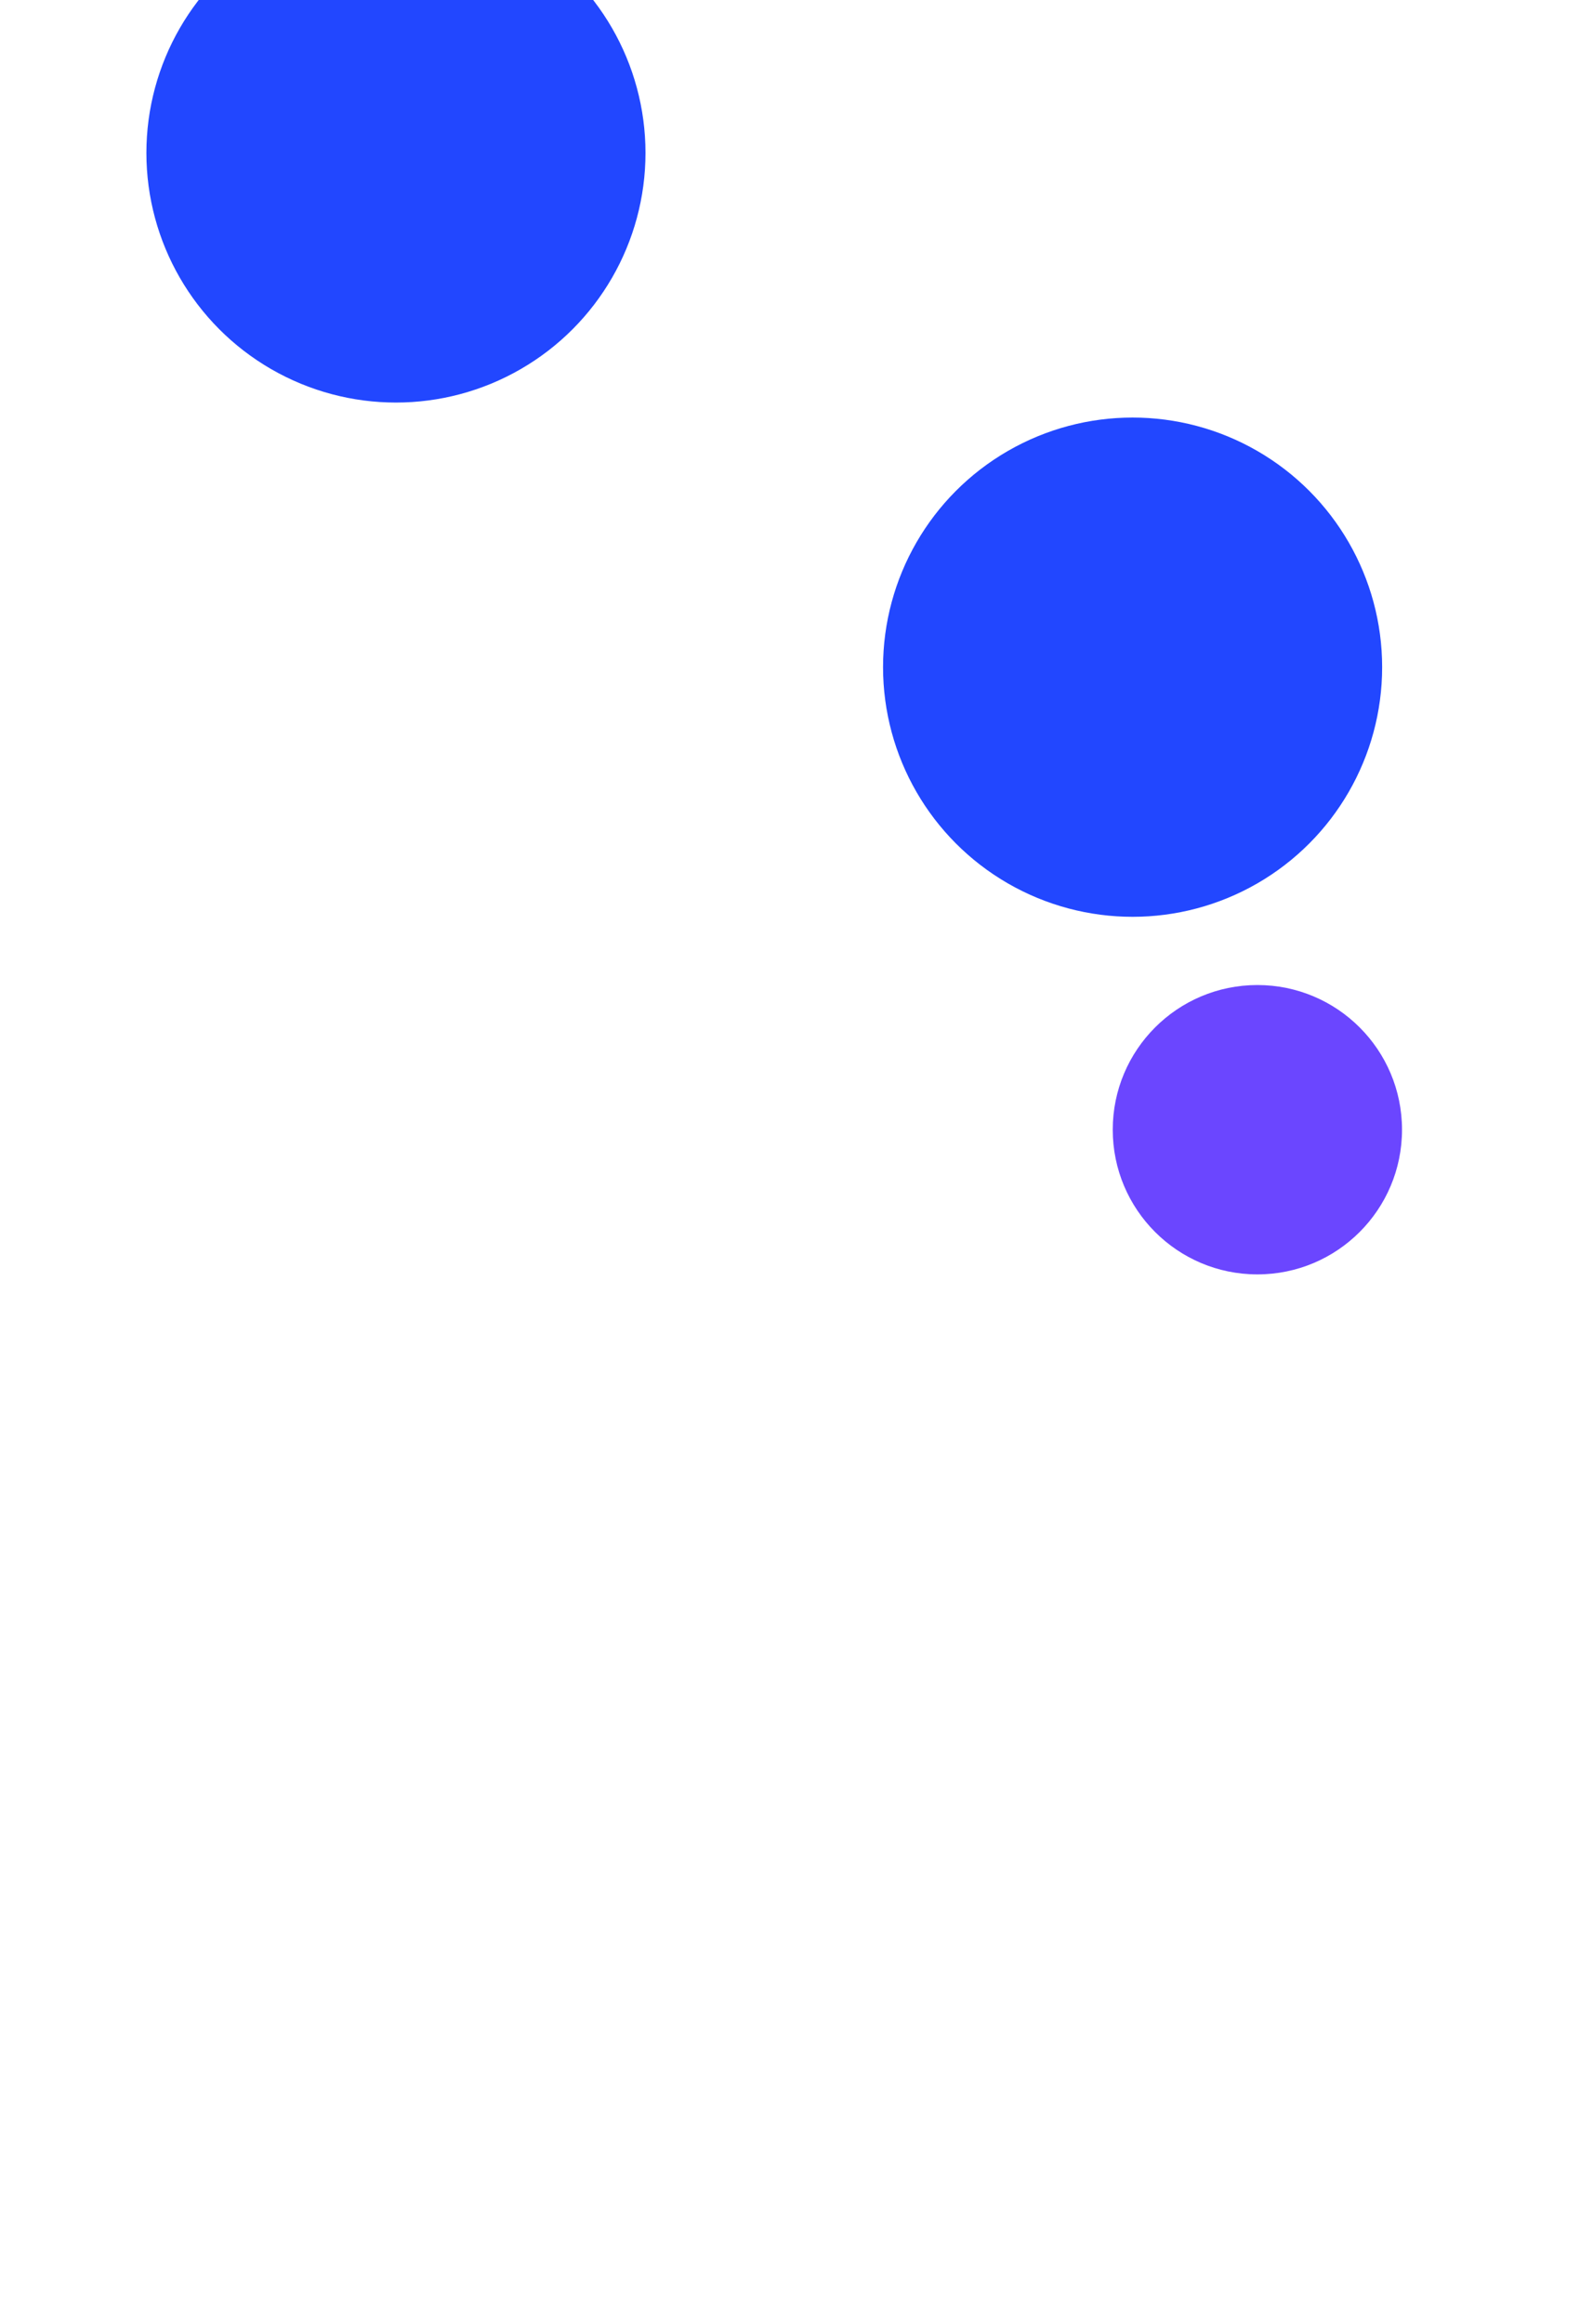 <svg width="1440" height="2100" viewBox="0 0 1440 3100" fill="none" xmlns="http://www.w3.org/2000/svg">
<g filter="url(#filter0_f_520_295)">
<circle cx="1168.49" cy="890" r="333" fill="#2247FF"/>
<circle cx="185.493" cy="204" r="333" fill="#2247FF"/>
<circle cx="1335" cy="1507" r="193" fill="#6B46FF"/>
</g>
<defs>
<filter id="filter0_f_520_295" x="-547.507" y="-529" width="2515" height="2629" filterUnits="userSpaceOnUse" color-interpolation-filters="sRGB">
<feFlood flood-opacity="0" result="BackgroundImageFix"/>
<feBlend mode="normal" in="SourceGraphic" in2="BackgroundImageFix" result="shape"/>
<feGaussianBlur stdDeviation="200" result="effect1_foregroundBlur_520_295"/>
</filter>
</defs>
</svg>
